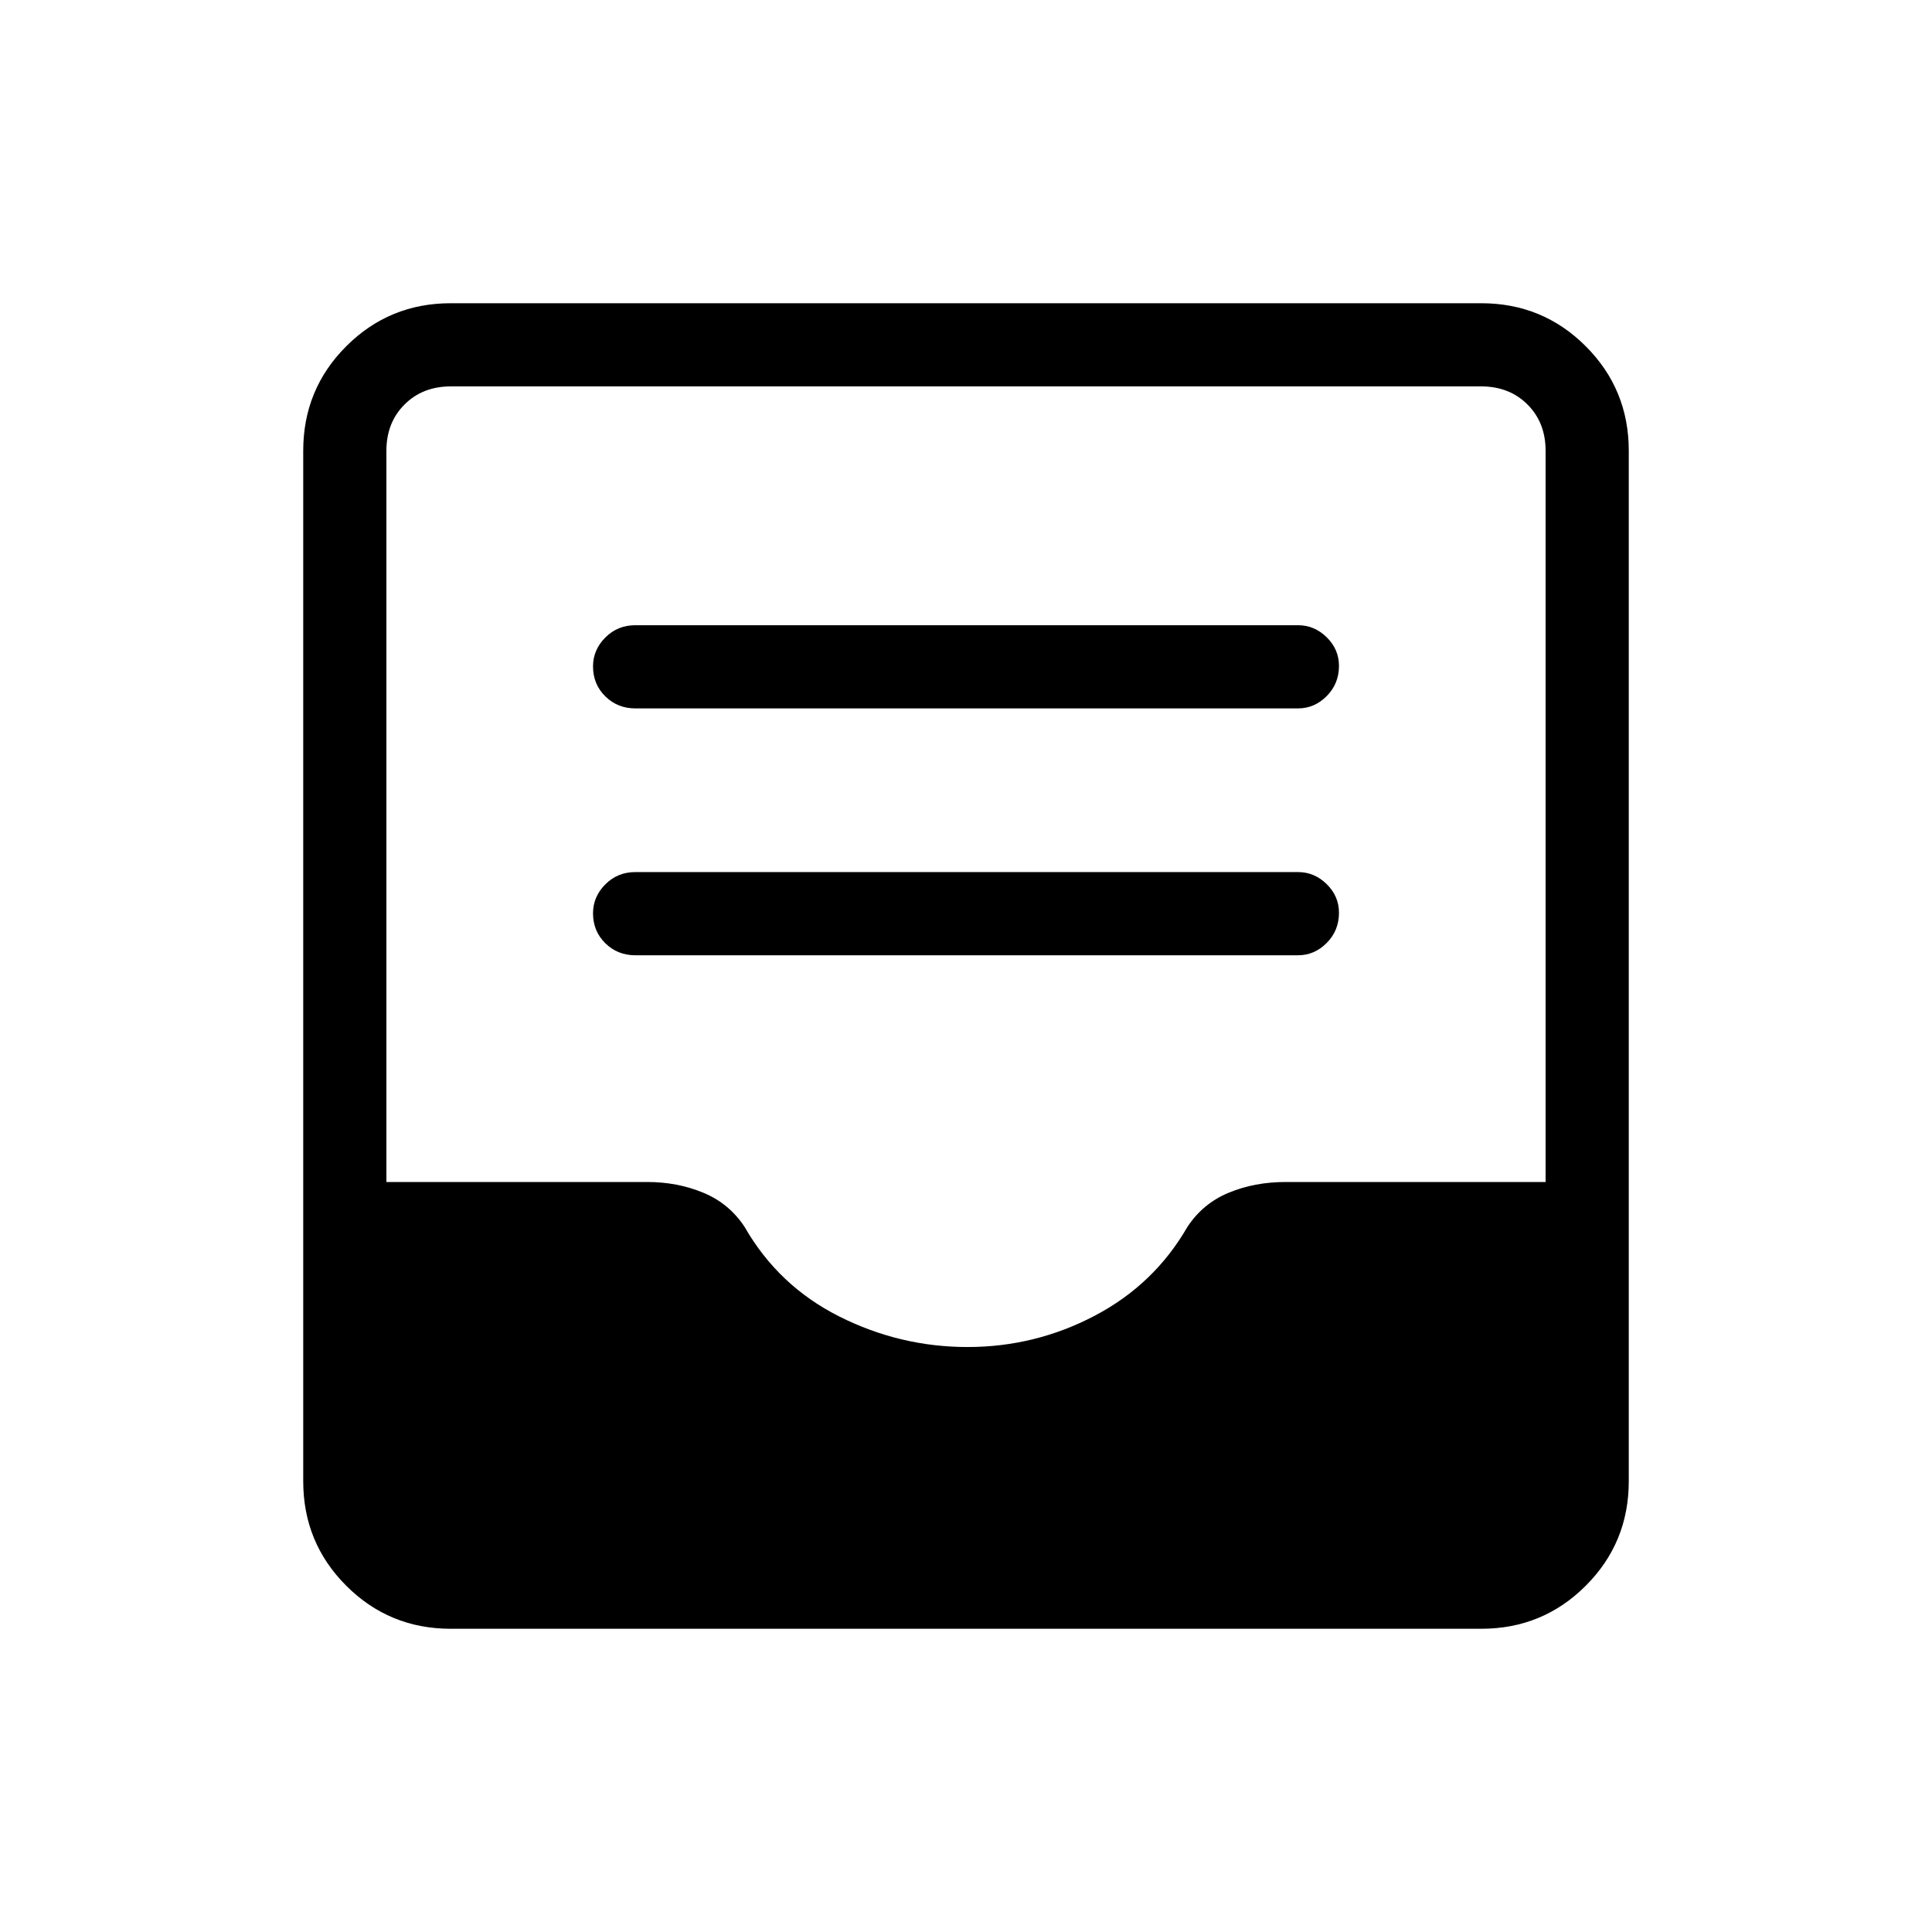 <svg xmlns="http://www.w3.org/2000/svg" height="40" viewBox="0 -960 960 960" width="40"><path d="M315.67-485.33H645q8.15 0 14.24-6.13t6.09-15q0-8.21-6.09-14.21t-14.24-6H315.67q-8.82 0-14.91 6.13t-6.09 14.34q0 8.87 6.09 14.87t14.91 6Zm0-122.67H645q8.15 0 14.24-6.13t6.09-15q0-8.2-6.09-14.2t-14.24-6H315.67q-8.82 0-14.91 6.13-6.09 6.12-6.09 14.33 0 8.87 6.09 14.87t14.91 6ZM224-150.67q-30.57 0-51.95-21.38-21.38-21.38-21.38-51.95v-512q0-30.57 21.38-51.95 21.38-21.38 51.95-21.38h512q30.57 0 51.95 21.38 21.38 21.38 21.38 51.95v512q0 30.57-21.38 51.95-21.38 21.38-51.95 21.38H224Zm256.76-140q33.57 0 63.16-15.53 29.59-15.53 46.08-44.13 7.67-11.67 20.51-17 12.85-5.34 28.3-5.34H768V-736q0-14-9-23t-23-9H224q-14 0-23 9t-9 23v363.33h129.67q14.97 0 27.82 5.34 12.84 5.33 20.51 17 16.79 29.26 46.99 44.46 30.21 15.2 63.77 15.2Z"/></svg>